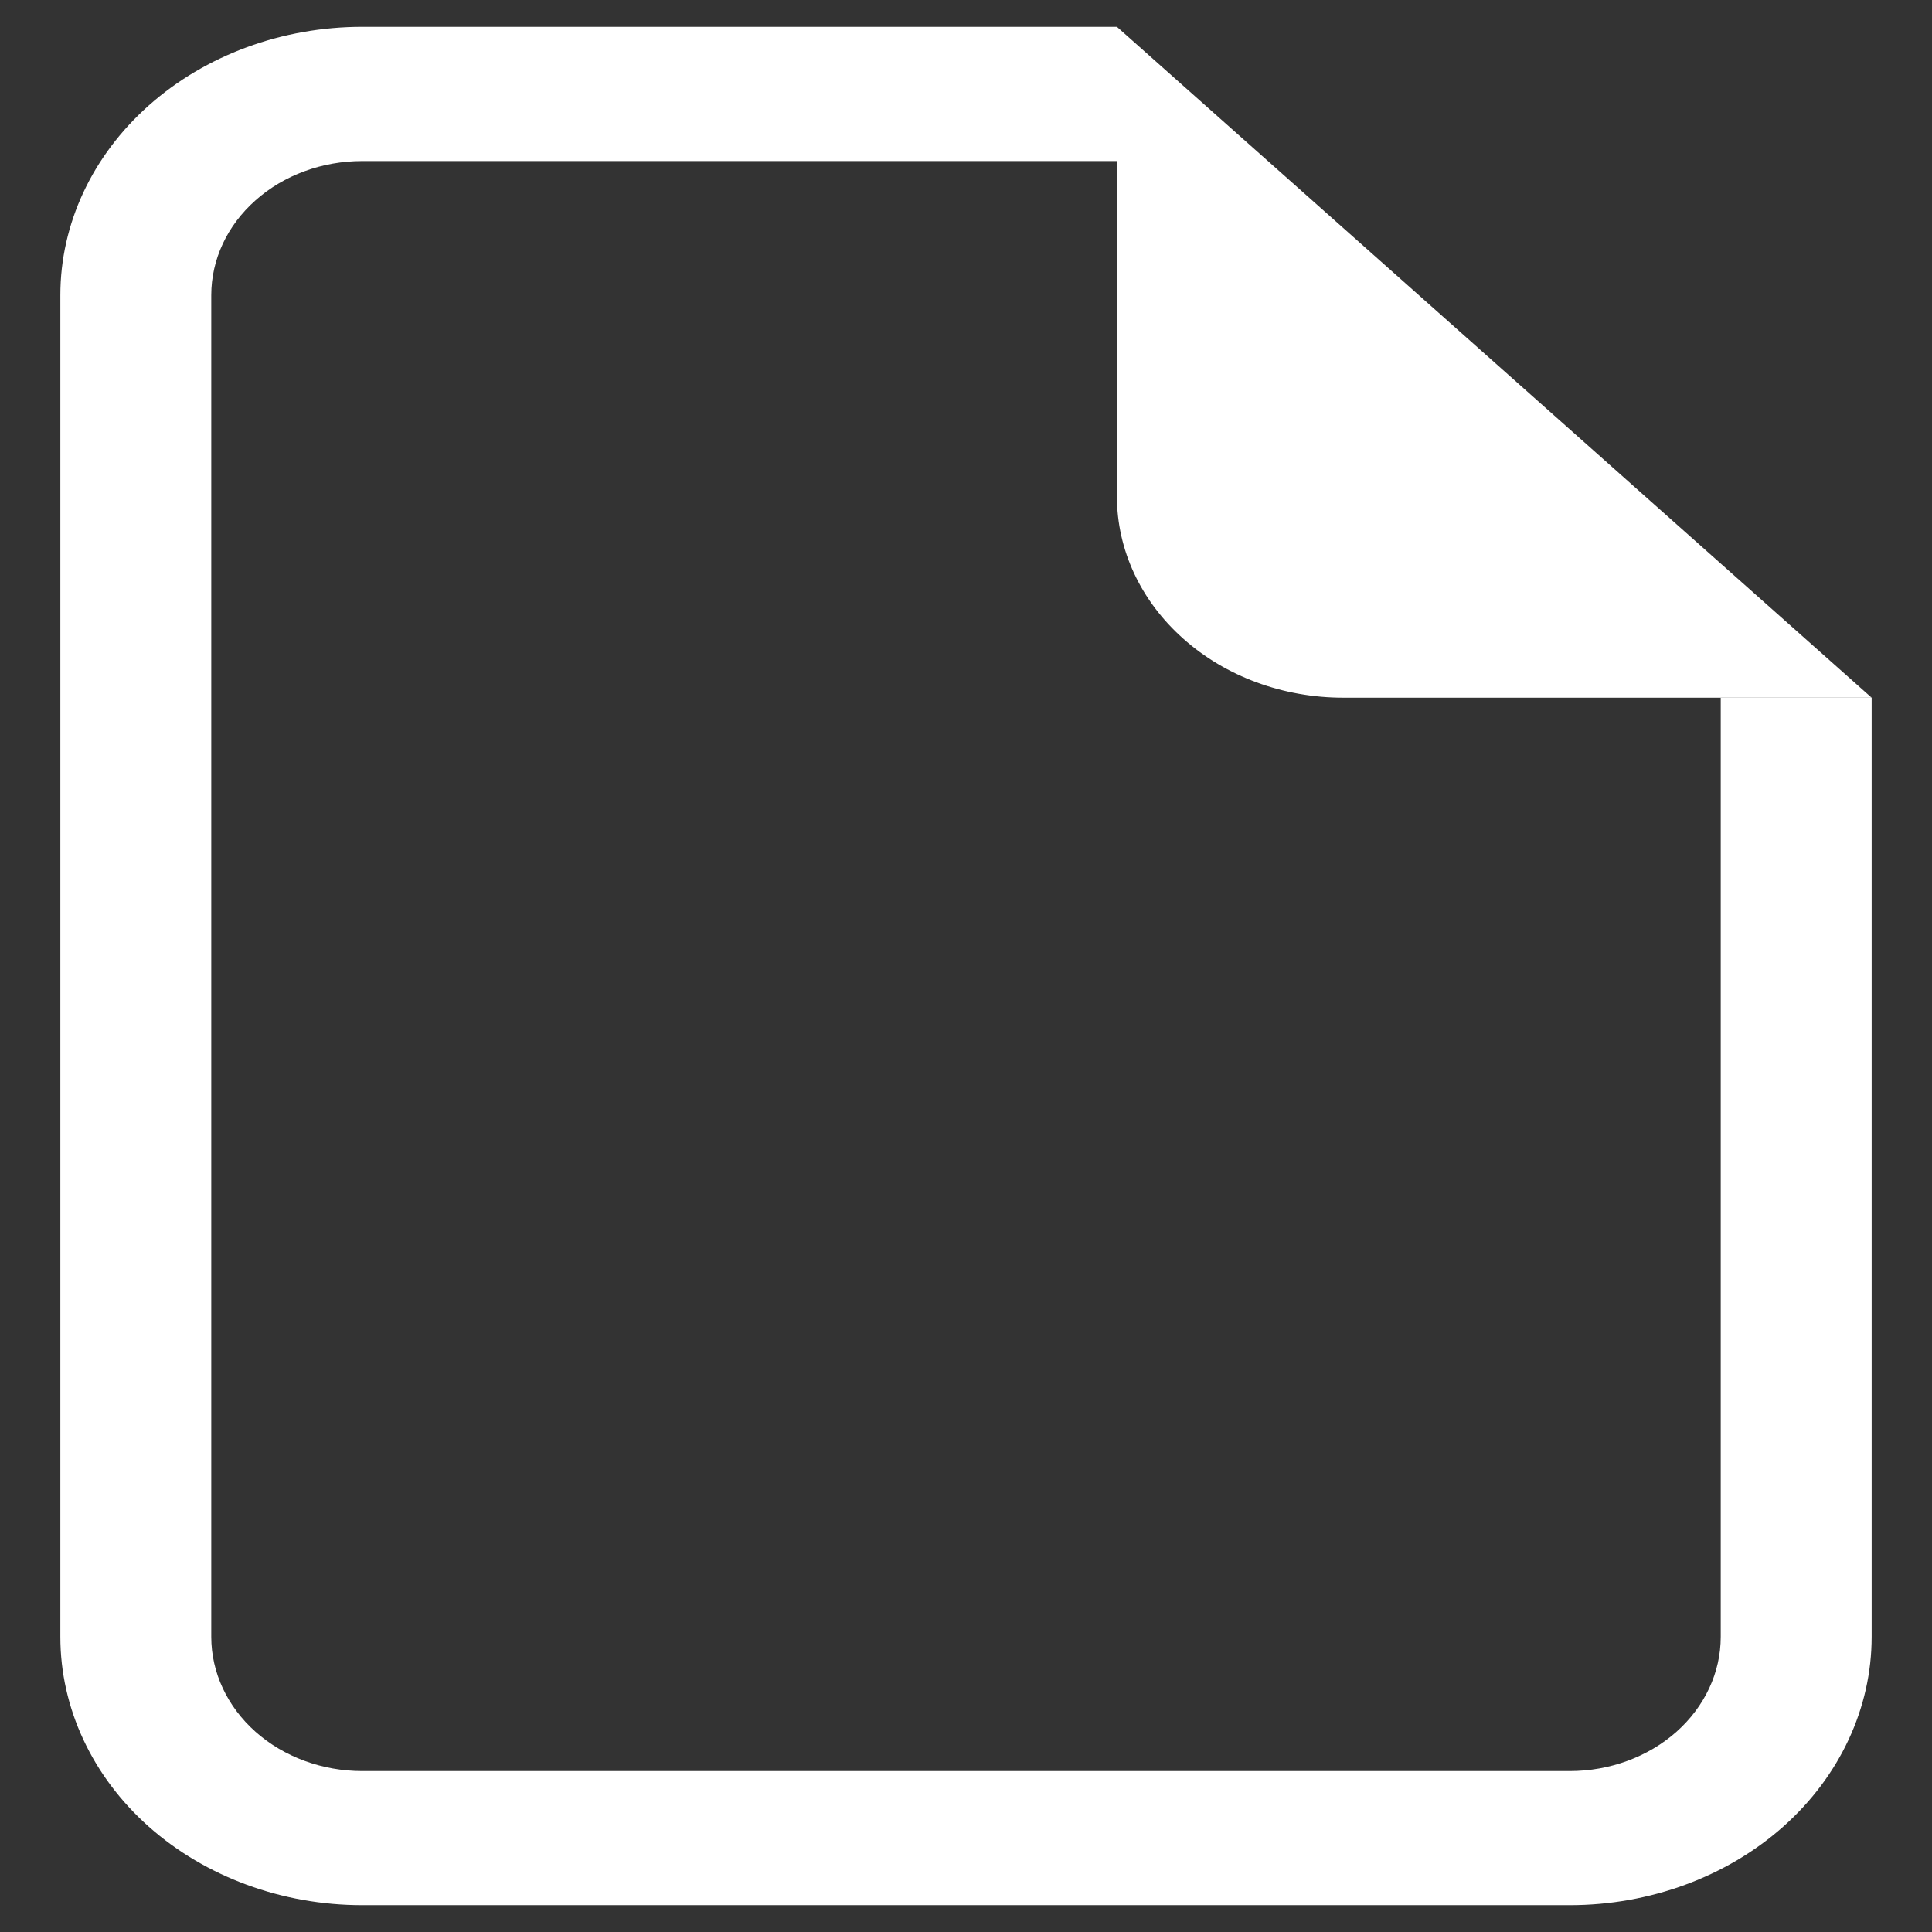 <svg width="17" height="17" viewBox="0 0 17 17" fill="none" xmlns="http://www.w3.org/2000/svg">
<rect x="0" y="0" width="17" height="17" fill="#333333" stroke="none"/>
<path d="M3.188 0.236H9.828V1.417H3.188C2.835 1.417 2.497 1.541 2.248 1.763C1.999 1.984 1.859 2.284 1.859 2.597V14.403C1.859 14.716 1.999 15.016 2.248 15.238C2.497 15.459 2.835 15.584 3.188 15.584H13.812C14.165 15.584 14.503 15.459 14.752 15.238C15.001 15.016 15.141 14.716 15.141 14.403V6.139H16.469V14.403C16.469 15.029 16.189 15.63 15.691 16.073C15.193 16.515 14.517 16.764 13.812 16.764H3.188C2.483 16.764 1.807 16.515 1.309 16.073C0.811 15.63 0.531 15.029 0.531 14.403V2.597C0.531 1.971 0.811 1.371 1.309 0.928C1.807 0.485 2.483 0.236 3.188 0.236Z" fill="white"/>
<path d="M9.828 4.368V0.236L16.469 6.139H11.82C11.292 6.139 10.785 5.953 10.412 5.62C10.038 5.288 9.828 4.838 9.828 4.368Z" fill="white"/>
</svg>
